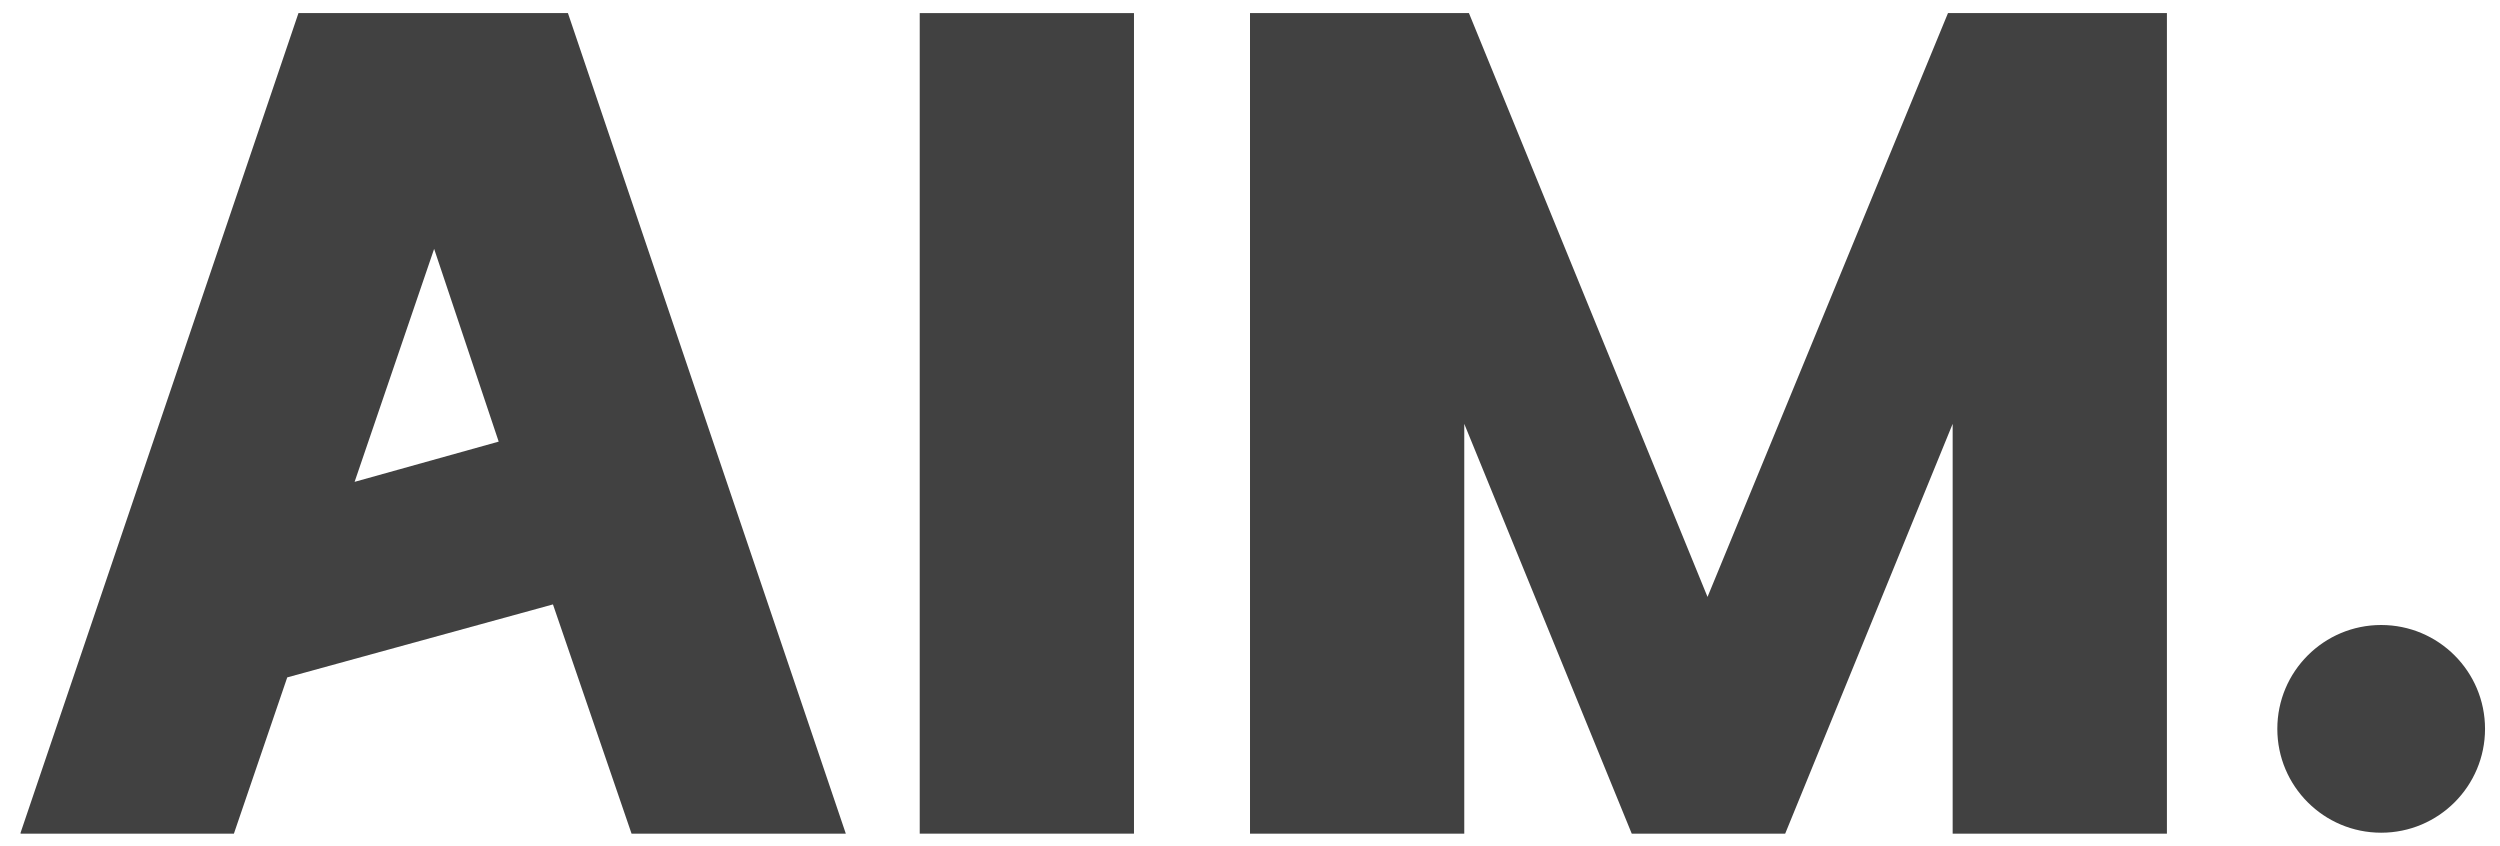 <?xml version="1.0" encoding="UTF-8"?>
<svg id="_레이어_1" xmlns="http://www.w3.org/2000/svg" version="1.1" viewBox="0 0 267.2 90.4">
  <!-- Generator: Adobe Illustrator 29.5.1, SVG Export Plug-In . SVG Version: 2.1.0 Build 141)  -->
  <defs>
    <style>
      .st0 {
        fill: #414141;
      }
    </style>
  </defs>
  <g>
    <path class="st0" d="M2.2,89L31.9,1.4h28.8l29.7,87.7h-22.9l-8.4-24.5-28.4,7.8-5.7,16.7H2.2ZM37.9,51.5l15.4-4.3-6.9-20.6-8.5,24.9Z"/>
    <path class="st0" d="M121.2,1.4v87.7h-22.9V1.4h22.9Z"/>
    <path class="st0" d="M208.2,1.4h23.4v87.7h-22.9v-43.8l-17.9,43.8h-16.4l-17.9-43.8v43.8h-22.9V1.4h23.4l25.5,62.4L208.2,1.4Z"/>
  </g>
  <circle class="st0" cx="254.5" cy="77.9" r="11.1"/>
</svg>